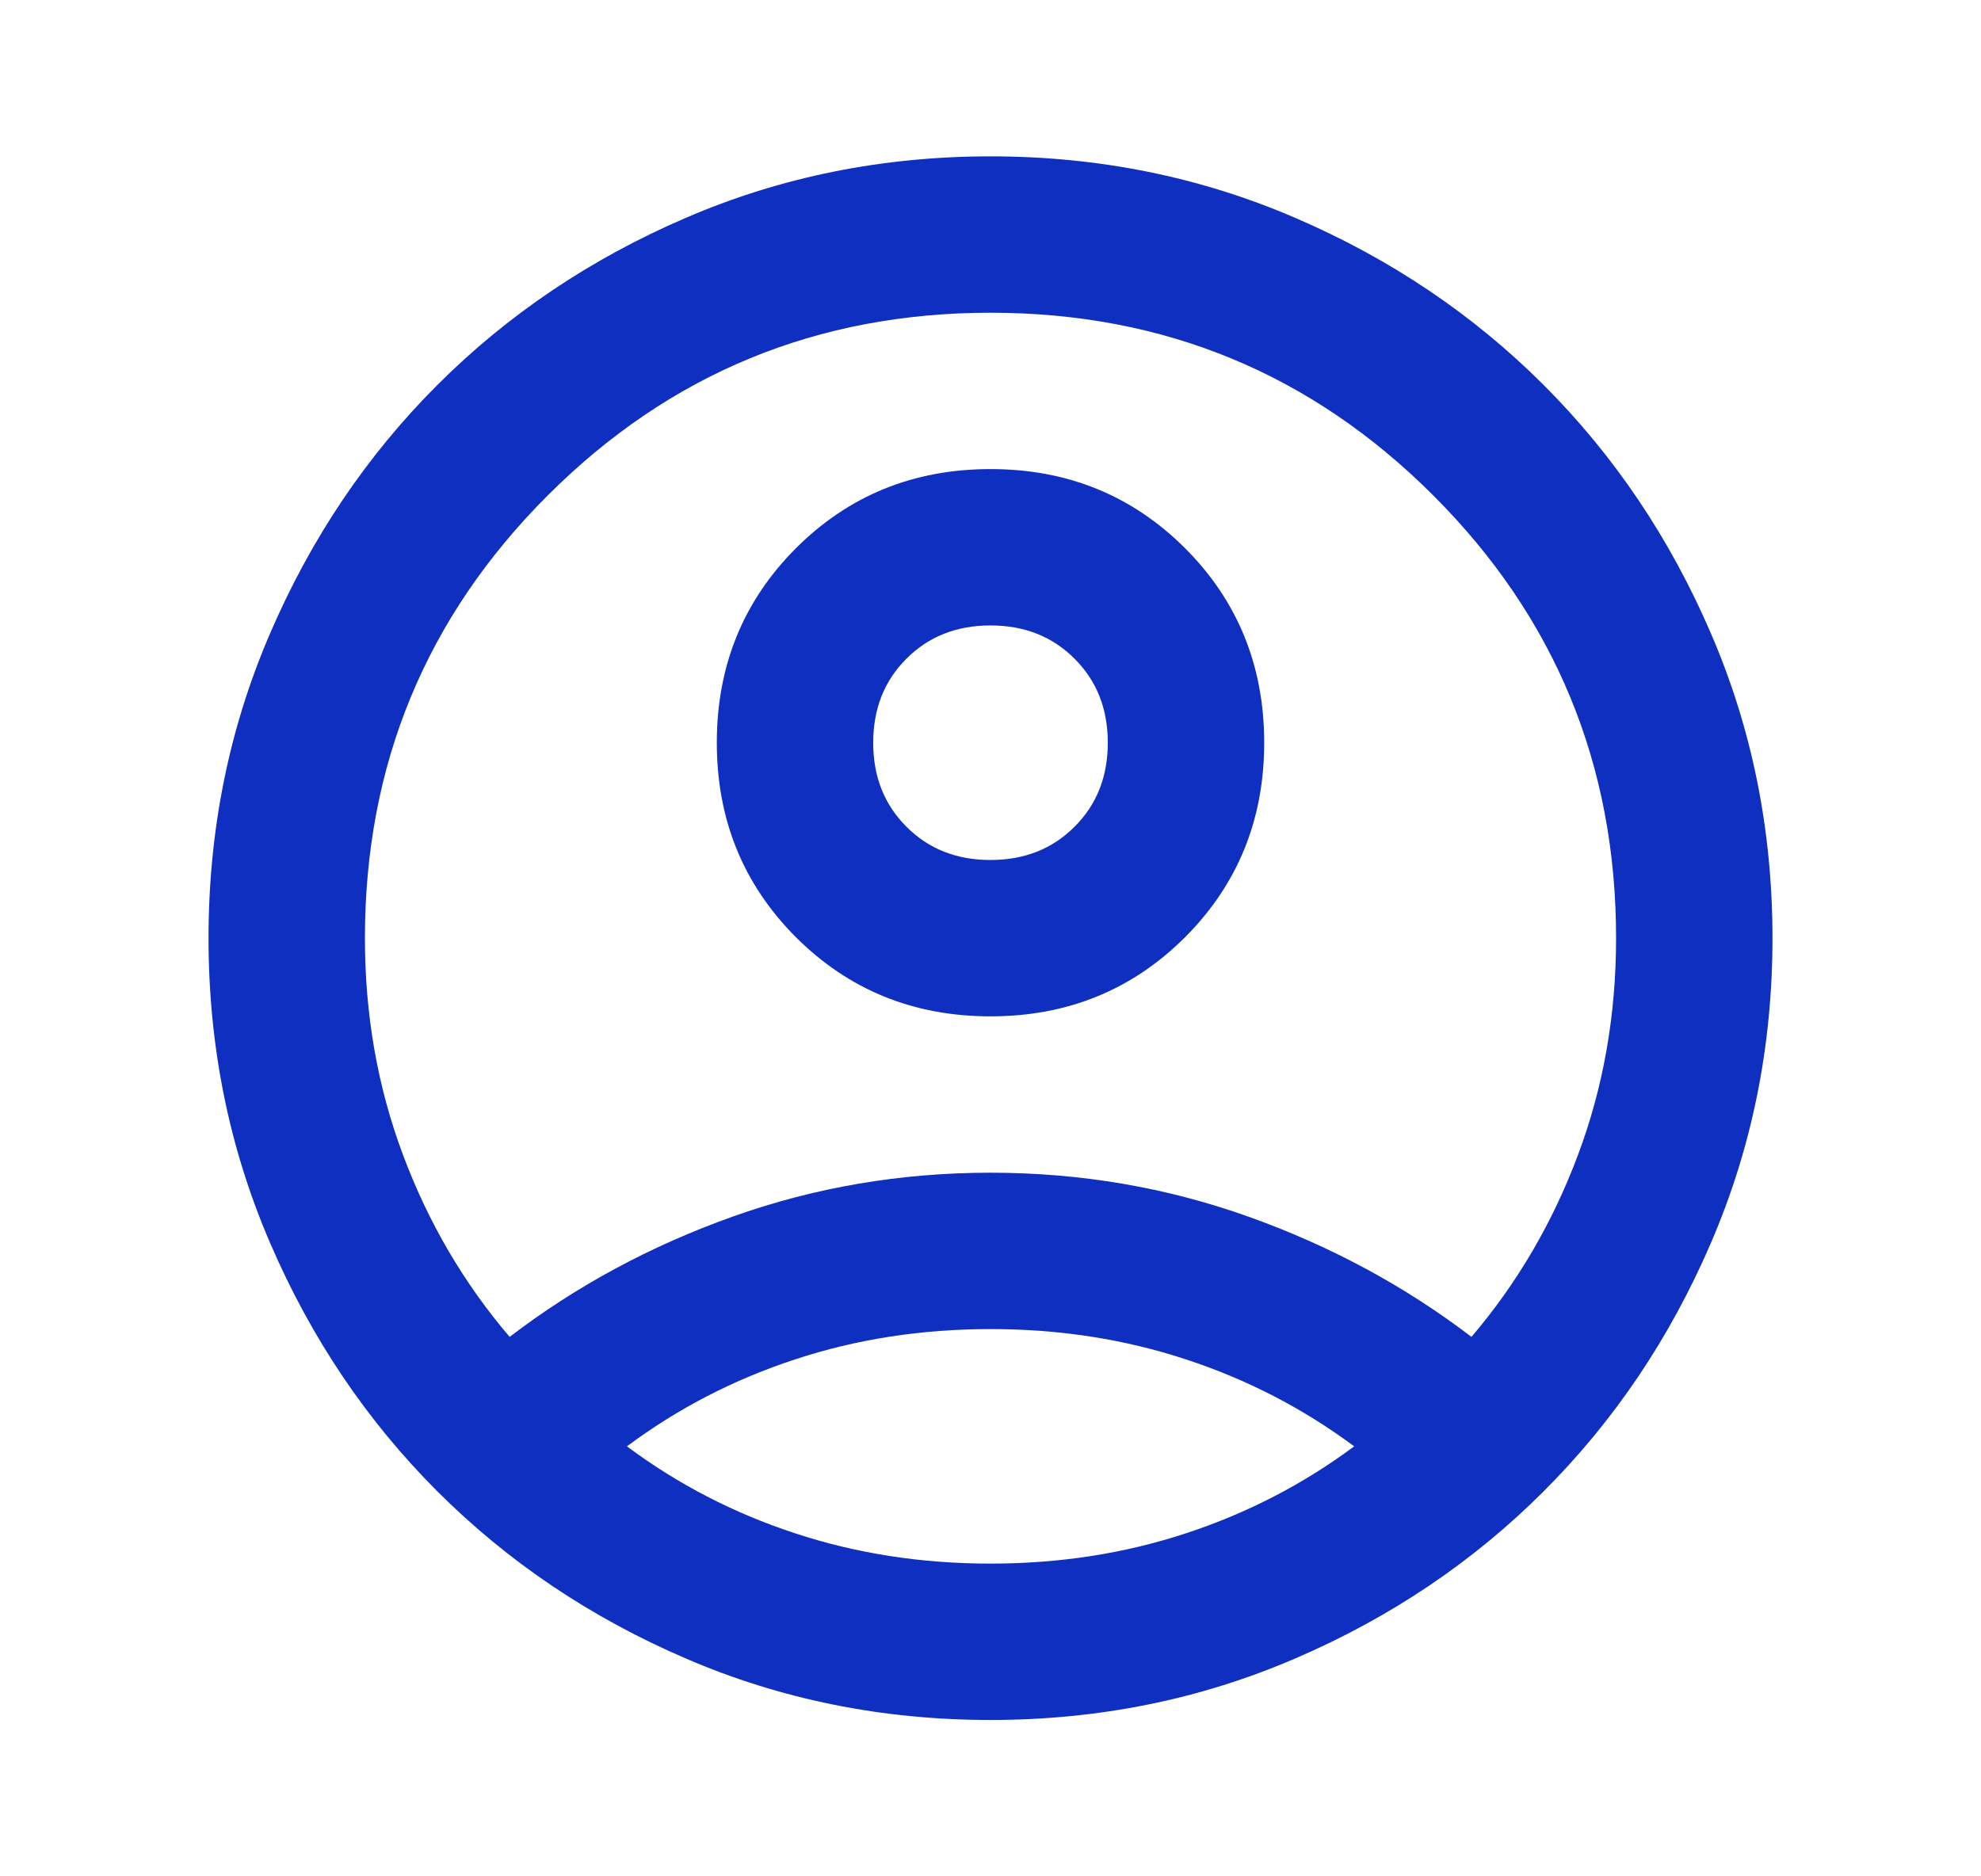 <svg width="19" height="18" viewBox="0 0 19 18" fill="none" xmlns="http://www.w3.org/2000/svg">
<mask id="mask0_561_2057" style="mask-type:alpha" maskUnits="userSpaceOnUse" x="0" y="0" width="19" height="18">
<rect x="0.5" width="18" height="18" fill="#D9D9D9"/>
</mask>
<g mask="url(#mask0_561_2057)">
<path d="M4.888 12.825C5.525 12.338 6.237 11.953 7.025 11.672C7.812 11.391 8.637 11.25 9.5 11.25C10.363 11.25 11.188 11.391 11.975 11.672C12.762 11.953 13.475 12.338 14.113 12.825C14.55 12.312 14.891 11.731 15.134 11.081C15.378 10.431 15.5 9.738 15.5 9C15.5 7.338 14.916 5.922 13.747 4.753C12.578 3.584 11.162 3 9.5 3C7.838 3 6.422 3.584 5.253 4.753C4.084 5.922 3.5 7.338 3.5 9C3.5 9.738 3.622 10.431 3.866 11.081C4.109 11.731 4.45 12.312 4.888 12.825ZM9.5 9.75C8.762 9.75 8.141 9.497 7.634 8.991C7.128 8.484 6.875 7.862 6.875 7.125C6.875 6.388 7.128 5.766 7.634 5.259C8.141 4.753 8.762 4.5 9.5 4.5C10.238 4.5 10.859 4.753 11.366 5.259C11.872 5.766 12.125 6.388 12.125 7.125C12.125 7.862 11.872 8.484 11.366 8.991C10.859 9.497 10.238 9.75 9.5 9.75ZM9.5 16.5C8.463 16.5 7.487 16.303 6.575 15.909C5.662 15.516 4.869 14.981 4.194 14.306C3.519 13.631 2.984 12.838 2.591 11.925C2.197 11.012 2 10.037 2 9C2 7.963 2.197 6.987 2.591 6.075C2.984 5.162 3.519 4.369 4.194 3.694C4.869 3.019 5.662 2.484 6.575 2.091C7.487 1.697 8.463 1.5 9.5 1.5C10.537 1.5 11.512 1.697 12.425 2.091C13.338 2.484 14.131 3.019 14.806 3.694C15.481 4.369 16.016 5.162 16.409 6.075C16.803 6.987 17 7.963 17 9C17 10.037 16.803 11.012 16.409 11.925C16.016 12.838 15.481 13.631 14.806 14.306C14.131 14.981 13.338 15.516 12.425 15.909C11.512 16.303 10.537 16.5 9.5 16.5ZM9.5 15C10.162 15 10.787 14.903 11.375 14.709C11.963 14.516 12.5 14.238 12.988 13.875C12.5 13.512 11.963 13.234 11.375 13.041C10.787 12.847 10.162 12.75 9.5 12.75C8.838 12.75 8.213 12.847 7.625 13.041C7.037 13.234 6.5 13.512 6.013 13.875C6.5 14.238 7.037 14.516 7.625 14.709C8.213 14.903 8.838 15 9.5 15ZM9.5 8.25C9.825 8.25 10.094 8.144 10.306 7.931C10.519 7.719 10.625 7.45 10.625 7.125C10.625 6.8 10.519 6.531 10.306 6.319C10.094 6.106 9.825 6 9.5 6C9.175 6 8.906 6.106 8.694 6.319C8.481 6.531 8.375 6.8 8.375 7.125C8.375 7.45 8.481 7.719 8.694 7.931C8.906 8.144 9.175 8.25 9.5 8.25Z" fill="#0E2FBF"/>
</g>
</svg>

